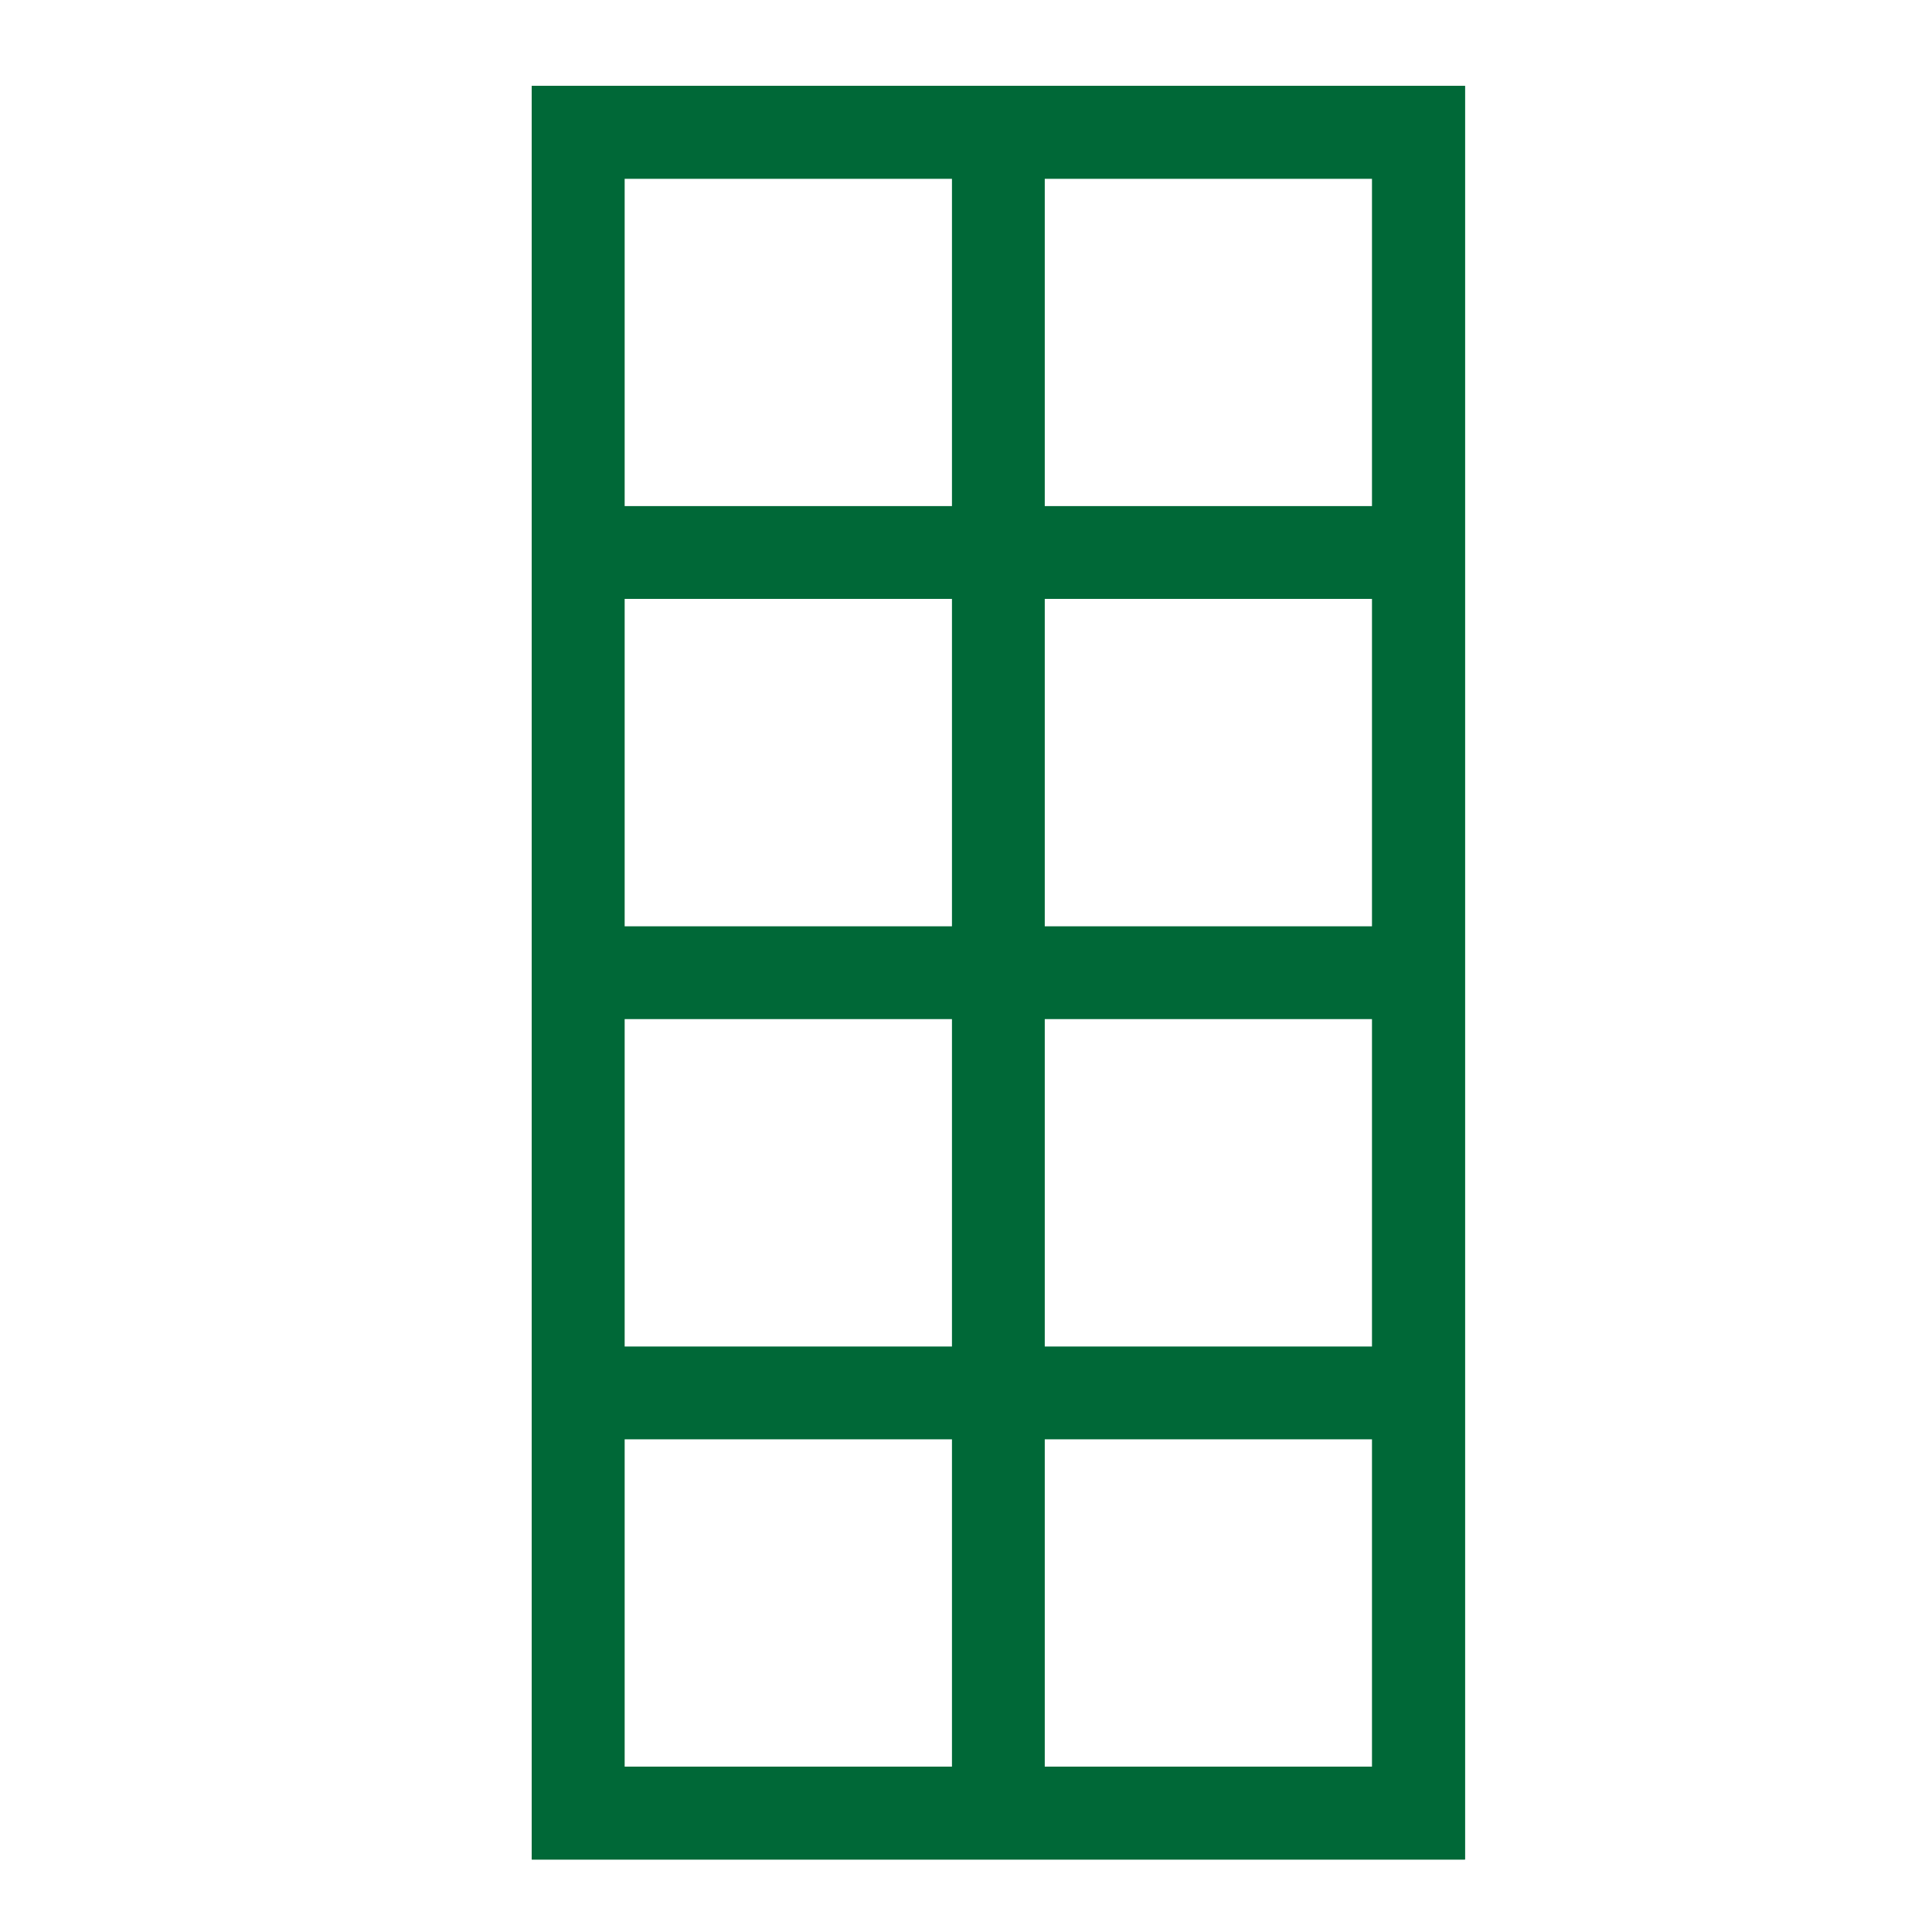 <?xml version="1.0" encoding="UTF-8"?>
<svg viewBox="0 0 24 24" version="1.1" xmlns="http://www.w3.org/2000/svg" xmlns:cc="http://creativecommons.org/ns#" xmlns:dc="http://purl.org/dc/elements/1.1/" xmlns:rdf="http://www.w3.org/1999/02/22-rdf-syntax-ns#">
 <g transform="matrix(.261 0 0 .261 7.182 1.565)" fill="none" stroke="#006837" stroke-width="4.417">
  <path d="m0 0.3h40v80h-40z"/>
  <path d="m0 0.3h40v80h-40z"/>
  <path d="m20 0.3v80m-20-60h40m-40 20h40m-40 20h40" pointer-events="all"/>
 </g>
</svg>
